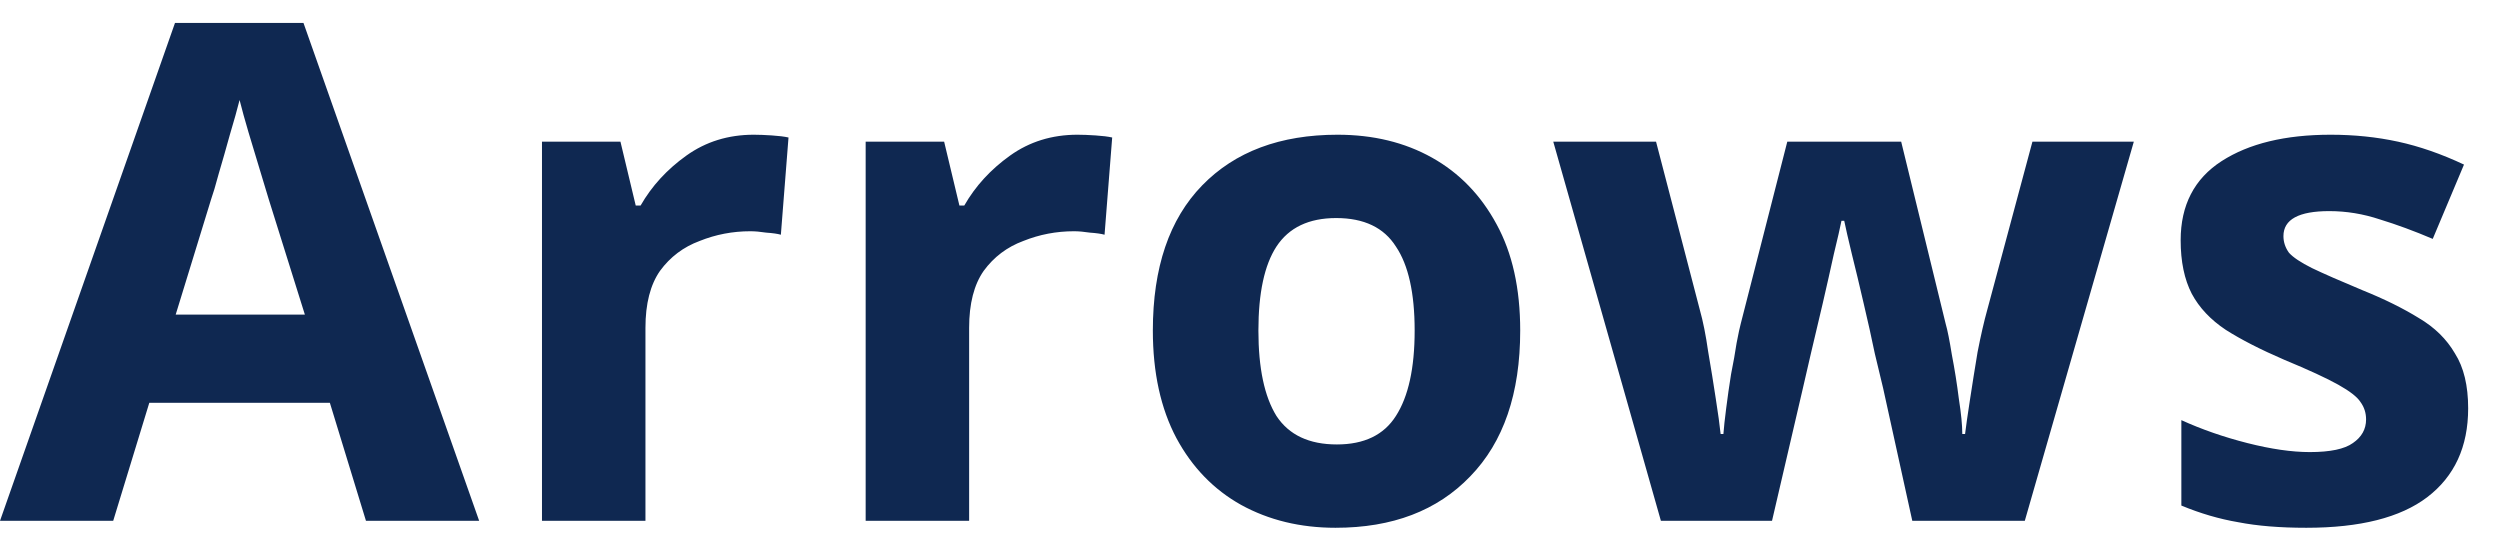 <svg width="72" height="16" viewBox="0 0 72 16" fill="none" xmlns="http://www.w3.org/2000/svg">
<path id="Arrows" d="M10.54 15L9.5 11.6H4.3L3.26 15H0L5.04 0.66H8.74L13.8 15H10.54ZM7.74 5.74C7.673 5.513 7.587 5.227 7.48 4.88C7.373 4.533 7.267 4.18 7.16 3.82C7.053 3.46 6.967 3.147 6.9 2.88C6.833 3.147 6.74 3.48 6.62 3.88C6.513 4.267 6.407 4.64 6.3 5C6.207 5.347 6.133 5.593 6.08 5.74L5.06 9.06H8.78L7.74 5.74ZM21.709 3.88C21.855 3.88 22.029 3.887 22.229 3.9C22.429 3.913 22.589 3.933 22.709 3.96L22.489 6.76C22.395 6.733 22.255 6.713 22.069 6.7C21.895 6.673 21.742 6.66 21.609 6.66C21.102 6.66 20.615 6.753 20.149 6.94C19.682 7.113 19.302 7.4 19.009 7.8C18.729 8.2 18.589 8.747 18.589 9.44V15H15.609V4.08H17.869L18.309 5.92H18.449C18.769 5.36 19.209 4.88 19.769 4.48C20.329 4.08 20.975 3.88 21.709 3.88ZM31.031 3.88C31.177 3.88 31.351 3.887 31.551 3.9C31.751 3.913 31.911 3.933 32.031 3.96L31.811 6.76C31.717 6.733 31.577 6.713 31.391 6.7C31.217 6.673 31.064 6.66 30.931 6.66C30.424 6.66 29.937 6.753 29.471 6.94C29.004 7.113 28.624 7.4 28.331 7.8C28.051 8.2 27.911 8.747 27.911 9.44V15H24.931V4.08H27.191L27.631 5.92H27.771C28.091 5.36 28.531 4.88 29.091 4.48C29.651 4.08 30.297 3.88 31.031 3.88ZM43.782 9.52C43.782 11.333 43.302 12.733 42.342 13.72C41.395 14.707 40.102 15.2 38.462 15.2C37.449 15.2 36.542 14.98 35.742 14.54C34.955 14.1 34.335 13.46 33.882 12.62C33.429 11.767 33.202 10.733 33.202 9.52C33.202 7.707 33.675 6.313 34.622 5.34C35.569 4.367 36.869 3.88 38.522 3.88C39.549 3.88 40.455 4.1 41.242 4.54C42.029 4.98 42.649 5.62 43.102 6.46C43.555 7.287 43.782 8.307 43.782 9.52ZM36.242 9.52C36.242 10.6 36.415 11.42 36.762 11.98C37.122 12.527 37.702 12.8 38.502 12.8C39.289 12.8 39.855 12.527 40.202 11.98C40.562 11.42 40.742 10.6 40.742 9.52C40.742 8.44 40.562 7.633 40.202 7.1C39.855 6.553 39.282 6.28 38.482 6.28C37.695 6.28 37.122 6.553 36.762 7.1C36.415 7.633 36.242 8.44 36.242 9.52ZM54.234 11.18C54.181 10.953 54.101 10.62 53.994 10.18C53.901 9.727 53.794 9.247 53.674 8.74C53.554 8.22 53.441 7.747 53.334 7.32C53.228 6.88 53.154 6.56 53.114 6.36H53.034C52.994 6.56 52.921 6.88 52.814 7.32C52.721 7.747 52.614 8.22 52.494 8.74C52.374 9.247 52.261 9.727 52.154 10.18C52.048 10.633 51.968 10.98 51.914 11.22L51.034 15H47.834L44.734 4.08H47.694L48.954 8.92C49.048 9.253 49.128 9.653 49.194 10.12C49.274 10.587 49.348 11.04 49.414 11.48C49.481 11.907 49.528 12.247 49.554 12.5H49.634C49.648 12.313 49.674 12.067 49.714 11.76C49.754 11.44 49.801 11.113 49.854 10.78C49.921 10.447 49.974 10.147 50.014 9.88C50.068 9.6 50.108 9.413 50.134 9.32L51.474 4.08H54.754L56.034 9.32C56.088 9.507 56.148 9.807 56.214 10.22C56.294 10.633 56.361 11.053 56.414 11.48C56.481 11.907 56.514 12.247 56.514 12.5H56.594C56.621 12.273 56.668 11.947 56.734 11.52C56.801 11.08 56.874 10.62 56.954 10.14C57.048 9.66 57.141 9.253 57.234 8.92L58.534 4.08H61.454L58.314 15H55.074L54.234 11.18ZM71.083 11.76C71.083 12.867 70.69 13.72 69.903 14.32C69.13 14.907 67.97 15.2 66.423 15.2C65.663 15.2 65.01 15.147 64.463 15.04C63.916 14.947 63.37 14.787 62.823 14.56V12.1C63.41 12.367 64.043 12.587 64.723 12.76C65.403 12.933 66.003 13.02 66.523 13.02C67.11 13.02 67.523 12.933 67.763 12.76C68.016 12.587 68.143 12.36 68.143 12.08C68.143 11.893 68.09 11.727 67.983 11.58C67.89 11.433 67.677 11.267 67.343 11.08C67.01 10.893 66.49 10.653 65.783 10.36C65.103 10.067 64.543 9.78 64.103 9.5C63.663 9.207 63.337 8.86 63.123 8.46C62.91 8.047 62.803 7.533 62.803 6.92C62.803 5.907 63.197 5.147 63.983 4.64C64.77 4.133 65.817 3.88 67.123 3.88C67.803 3.88 68.45 3.947 69.063 4.08C69.677 4.213 70.31 4.433 70.963 4.74L70.063 6.88C69.53 6.653 69.023 6.467 68.543 6.32C68.063 6.16 67.576 6.08 67.083 6.08C66.203 6.08 65.763 6.32 65.763 6.8C65.763 6.973 65.817 7.133 65.923 7.28C66.043 7.413 66.263 7.56 66.583 7.72C66.916 7.88 67.403 8.093 68.043 8.36C68.67 8.613 69.21 8.88 69.663 9.16C70.117 9.427 70.463 9.767 70.703 10.18C70.957 10.58 71.083 11.107 71.083 11.76Z" fill="#0F2851"/>
</svg>

